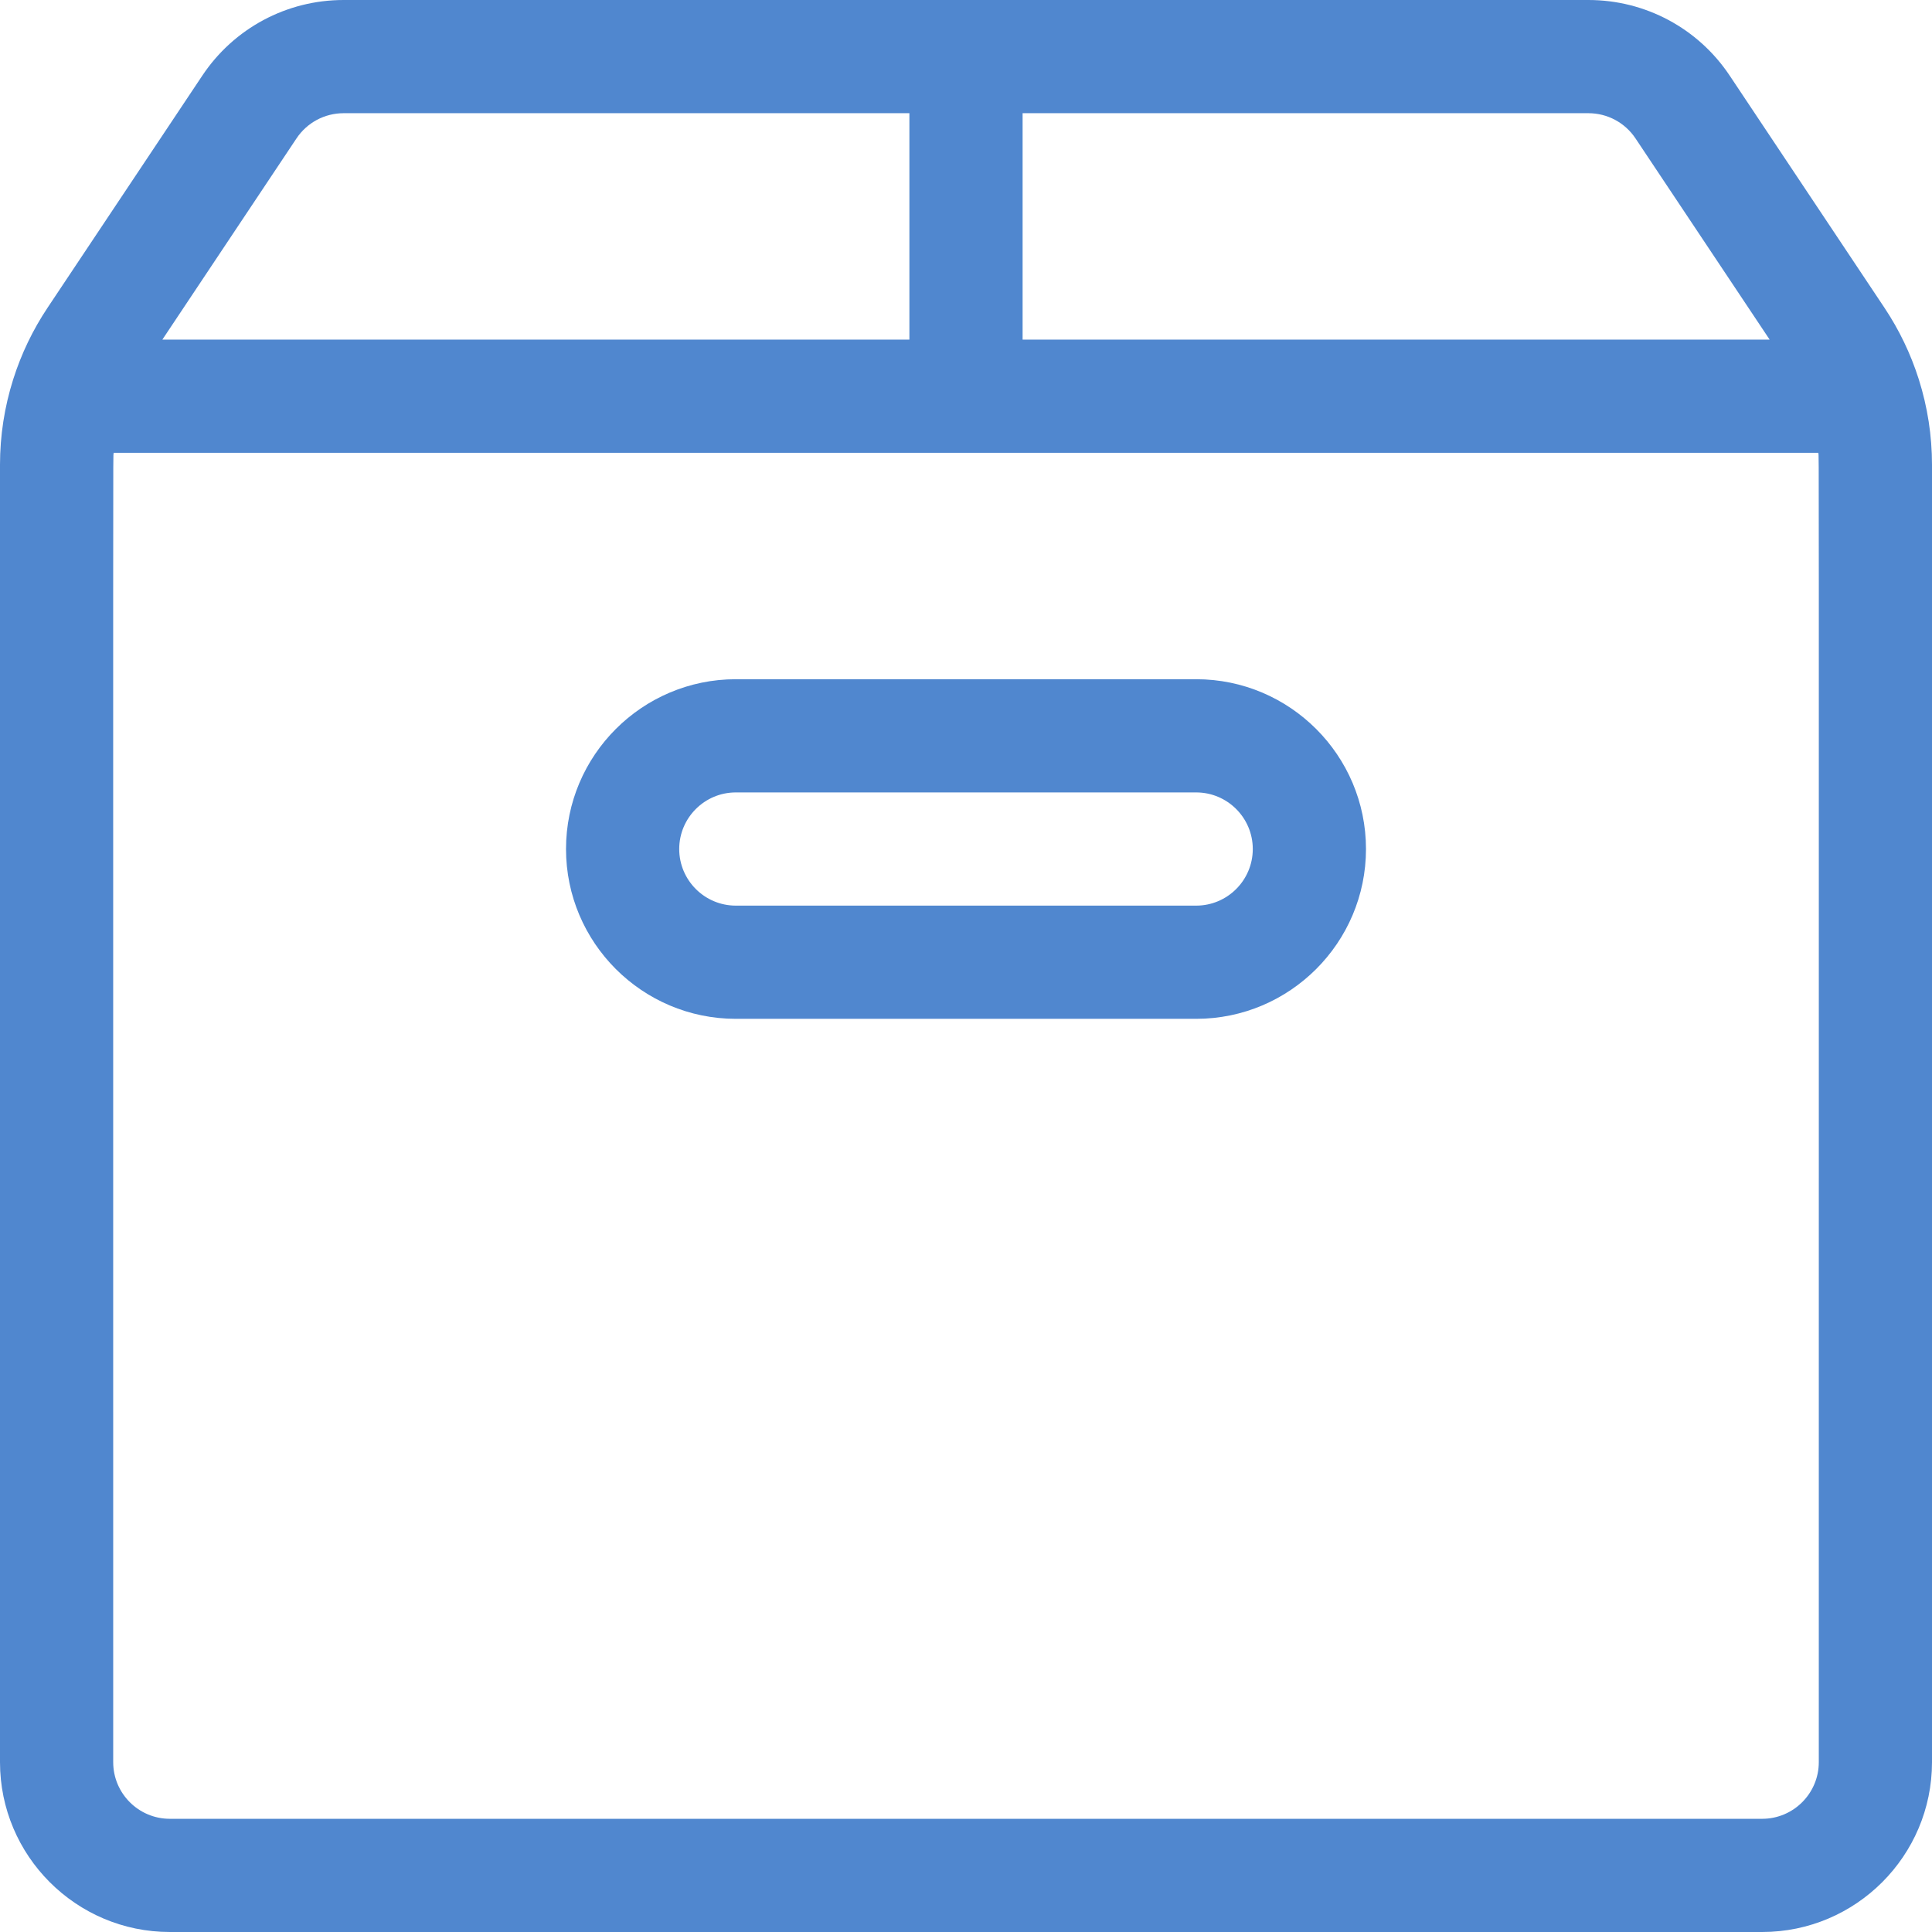 <?xml version="1.0"?>
<svg xmlns="http://www.w3.org/2000/svg" xmlns:xlink="http://www.w3.org/1999/xlink" version="1.1" id="Capa_1" x="0px" y="0px" viewBox="0 0 512 512" style="enable-background:new 0 0 512 512;" xml:space="preserve" width="512px" height="512px"><g><g>
	<g>
		<path d="M508.526,100.606c-0.017-0.057-0.036-0.112-0.054-0.167c-2.111-6.638-5.144-12.988-9.069-18.875l-41.017-61.526    C450.021,7.491,436.024,0,420.944,0H91.056c-15.08,0-29.077,7.491-37.442,20.039L12.597,81.563    c-3.925,5.887-6.958,12.238-9.069,18.876c-0.018,0.055-0.036,0.11-0.053,0.165C1.187,107.854,0,115.445,0,123.167V467    c0,24.813,20.187,45,45,45h422c24.813,0,45-20.187,45-45V123.167C512,115.446,510.813,107.854,508.526,100.606z M271,30h149.944    c5.027,0,9.693,2.497,12.482,6.679L468.972,90H271V30z M78.574,36.68C81.363,32.497,86.029,30,91.056,30H241v60H43.028    L78.574,36.68z M482,467c0,8.271-6.729,15-15,15H45c-8.271,0-15-6.729-15-15c0-365.516-0.058-344.56,0.113-347h451.773    C482.057,122.42,482,101.116,482,467z" data-original="#000000" class="active-path" data-old_color="#000000" fill="#5087CF"/>
	</g>
</g><g>
	<g>
		<path d="M317,180H195c-24.813,0-45,20.187-45,45s20.187,45,45,45h122c24.813,0,45-20.187,45-45S341.813,180,317,180z M317,240H195    c-8.271,0-15-6.729-15-15s6.729-15,15-15h122c8.271,0,15,6.729,15,15S325.271,240,317,240z" data-original="#000000" class="active-path" data-old_color="#000000" fill="#5087CF"/>
	</g>
</g></g> </svg>

